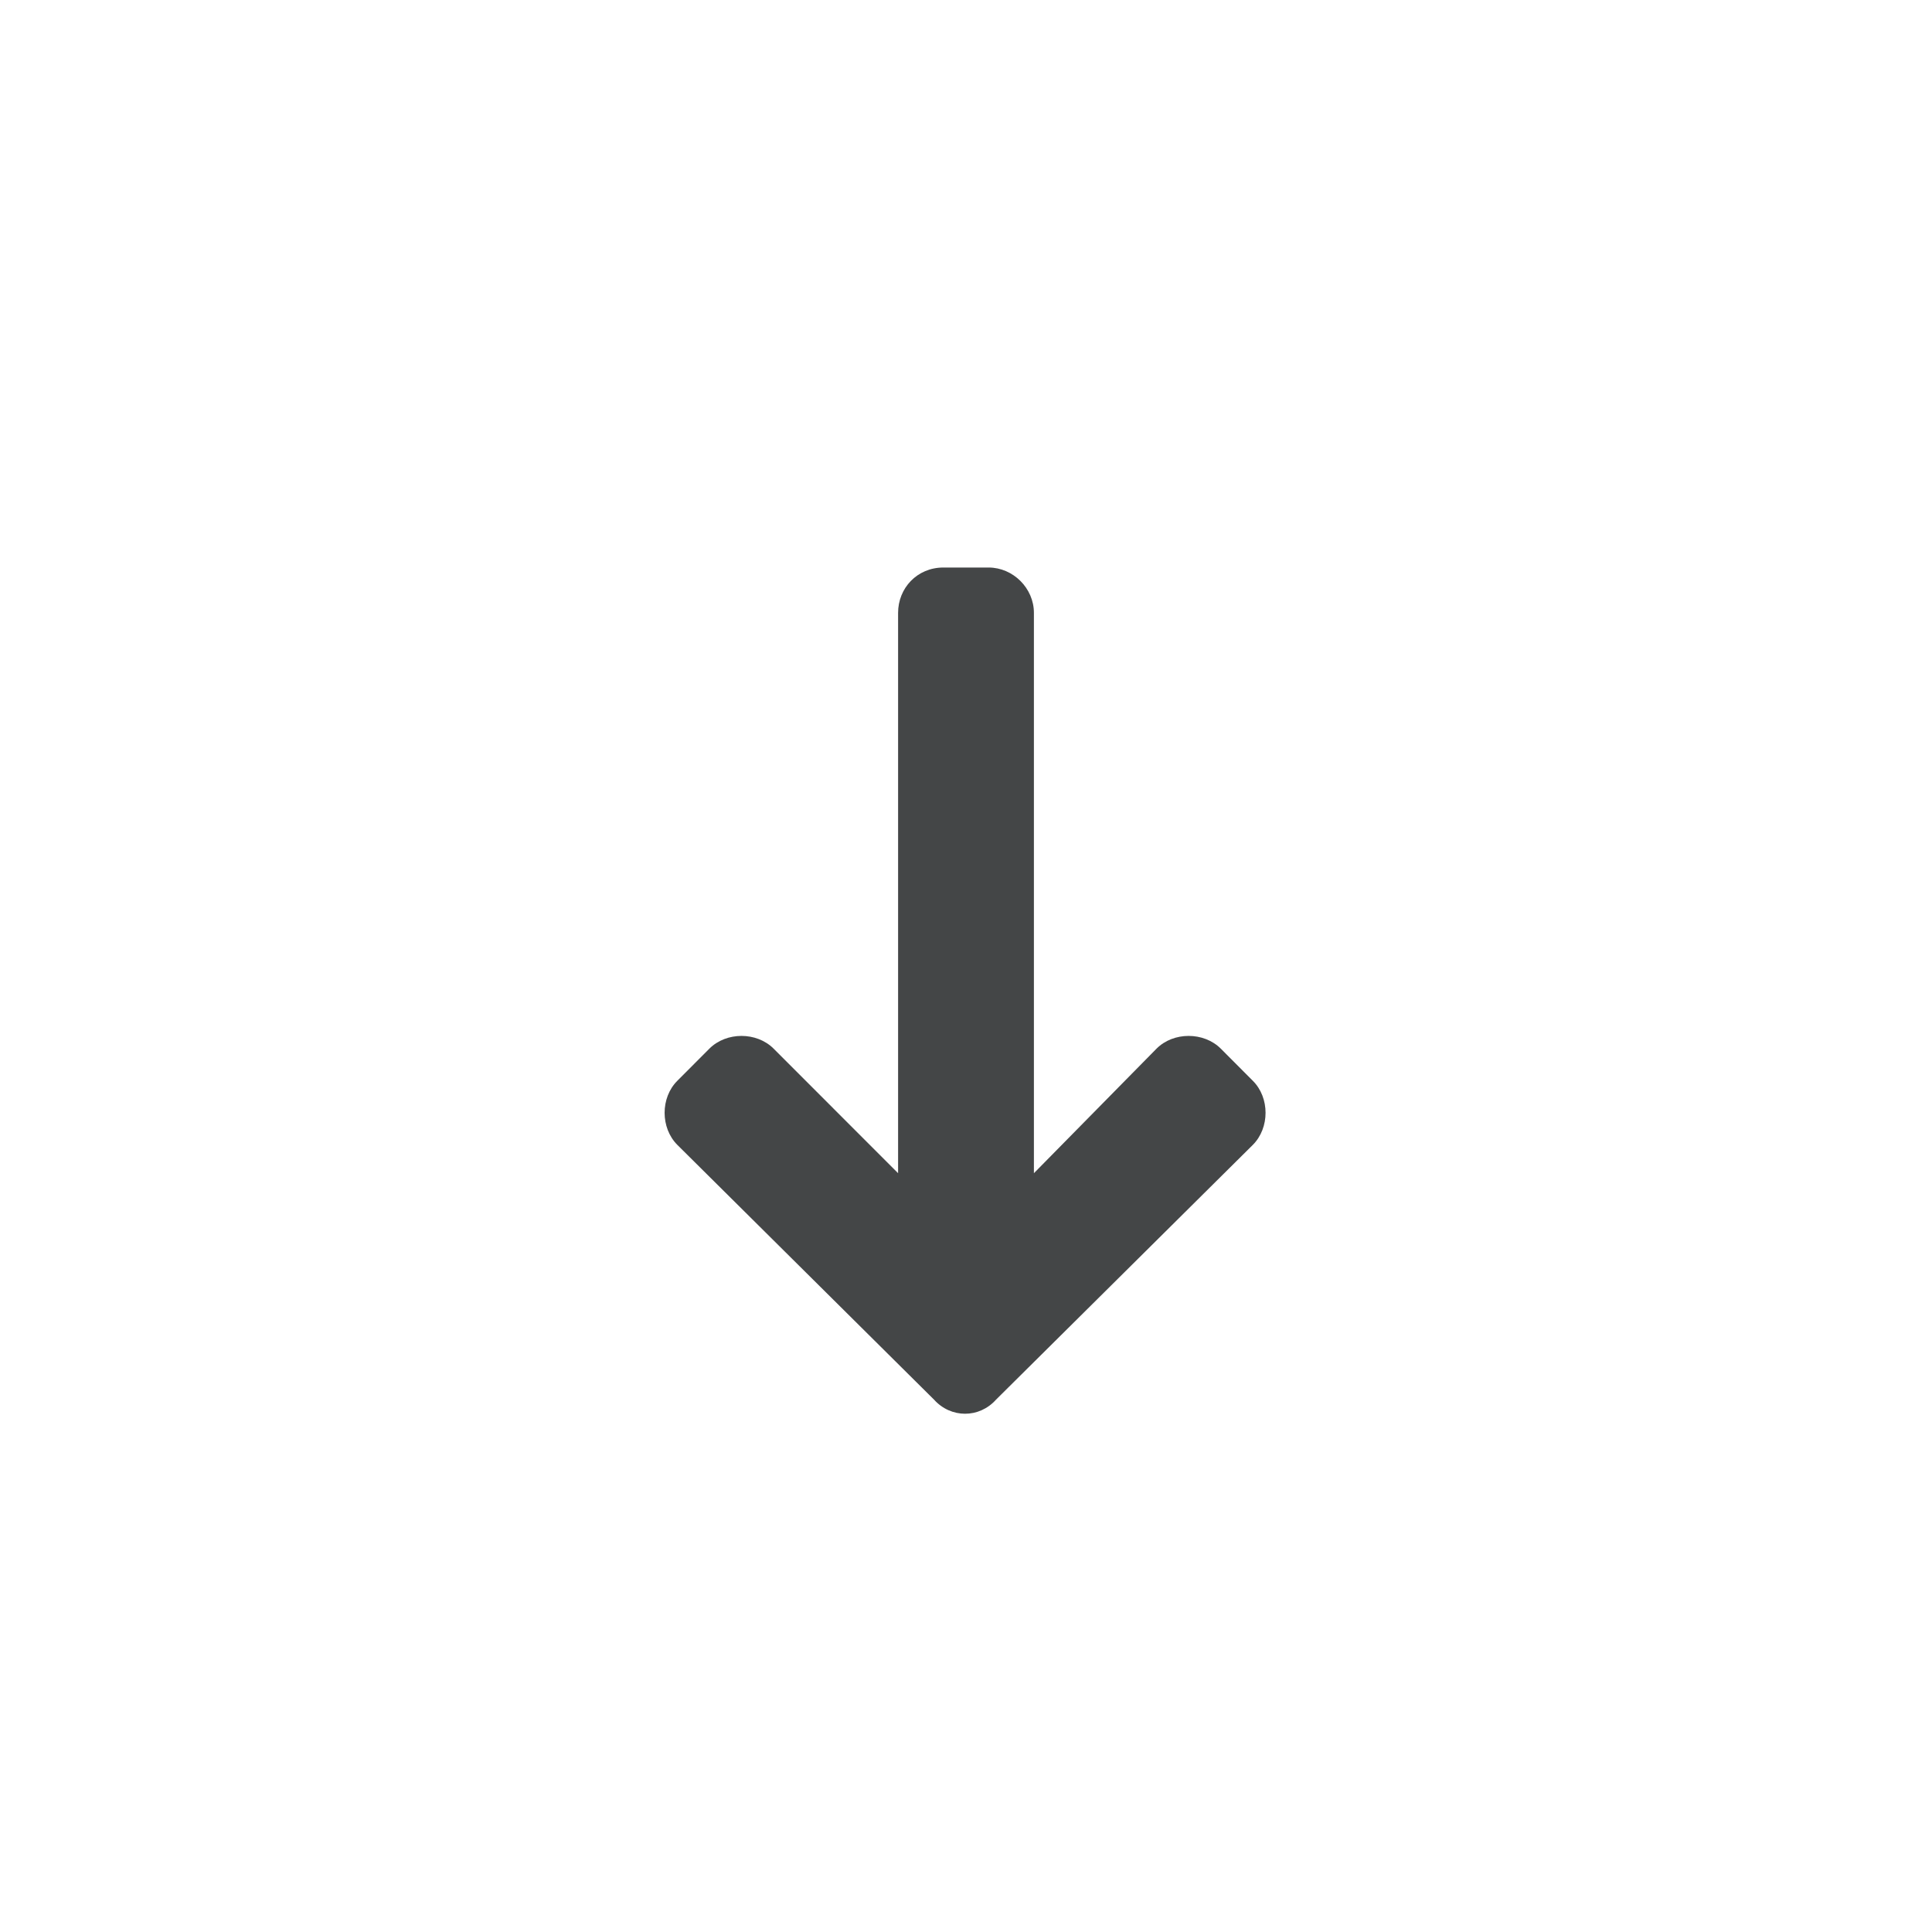 <svg width="20" height="20" viewBox="0 0 20 20" fill="none" xmlns="http://www.w3.org/2000/svg">
<path d="M11.973 10.855L10.703 12.145V6.344C10.703 6.09 10.488 5.875 10.234 5.875H9.766C9.492 5.875 9.297 6.09 9.297 6.344V12.145L8.008 10.855C7.832 10.68 7.52 10.68 7.344 10.855L7.012 11.188C6.836 11.363 6.836 11.676 7.012 11.852L9.668 14.488C9.844 14.684 10.137 14.684 10.312 14.488L12.969 11.852C13.145 11.676 13.145 11.363 12.969 11.188L12.637 10.855C12.461 10.68 12.148 10.68 11.973 10.855Z" fill="#444647"/>
</svg>
